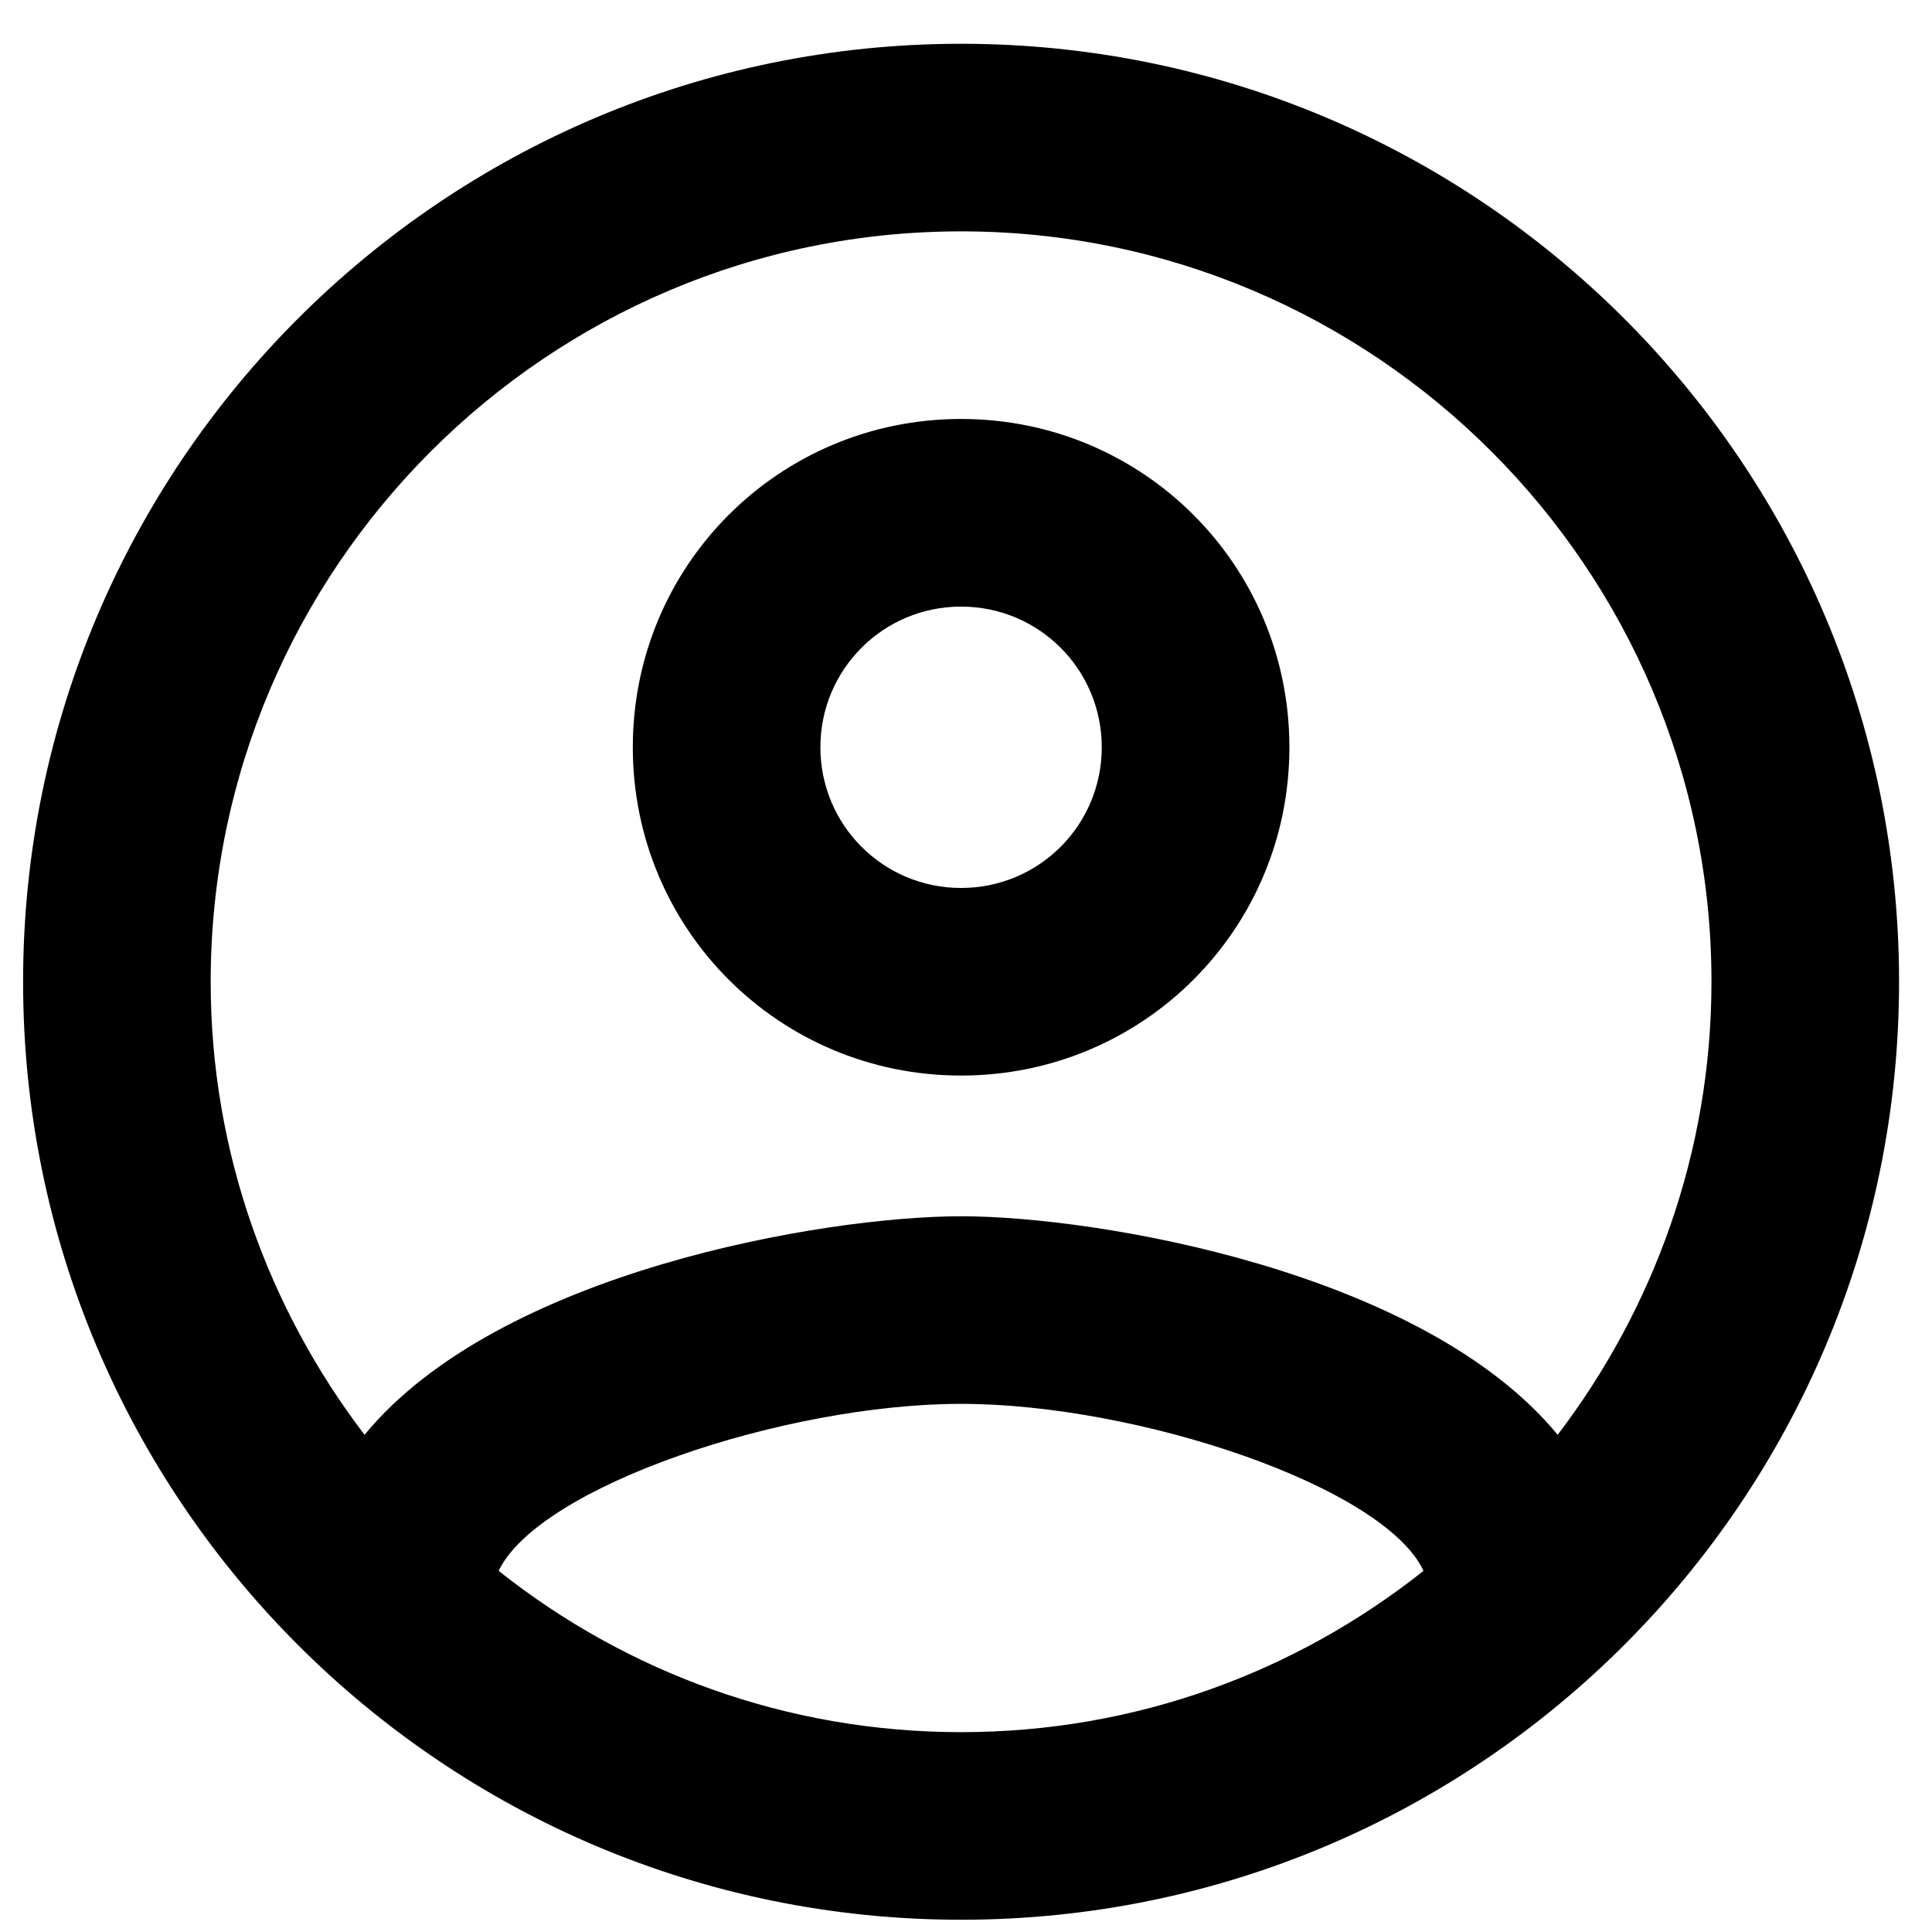 <svg width="41" height="41" viewBox="0 0 41 41" fill="none" xmlns="http://www.w3.org/2000/svg">
<path d="M20.396 0.929C9.408 0.929 0.49 9.847 0.49 20.835C0.49 31.823 9.408 40.74 20.396 40.74C31.384 40.74 40.301 31.823 40.301 20.835C40.301 9.847 31.384 0.929 20.396 0.929ZM10.582 33.336C11.438 31.544 16.653 29.792 20.396 29.792C24.138 29.792 29.373 31.544 30.209 33.336C27.502 35.485 24.098 36.759 20.396 36.759C16.693 36.759 13.289 35.485 10.582 33.336ZM33.056 30.449C30.209 26.986 23.302 25.811 20.396 25.811C17.489 25.811 10.582 26.986 7.736 30.449C5.705 27.782 4.471 24.458 4.471 20.835C4.471 12.056 11.617 4.91 20.396 4.91C29.174 4.91 36.32 12.056 36.32 20.835C36.32 24.458 35.086 27.782 33.056 30.449ZM20.396 8.891C16.534 8.891 13.429 11.997 13.429 15.858C13.429 19.72 16.534 22.825 20.396 22.825C24.257 22.825 27.363 19.72 27.363 15.858C27.363 11.997 24.257 8.891 20.396 8.891ZM20.396 18.844C18.743 18.844 17.41 17.511 17.41 15.858C17.41 14.206 18.743 12.873 20.396 12.873C22.048 12.873 23.381 14.206 23.381 15.858C23.381 17.511 22.048 18.844 20.396 18.844Z" fill="black"/>
</svg>
